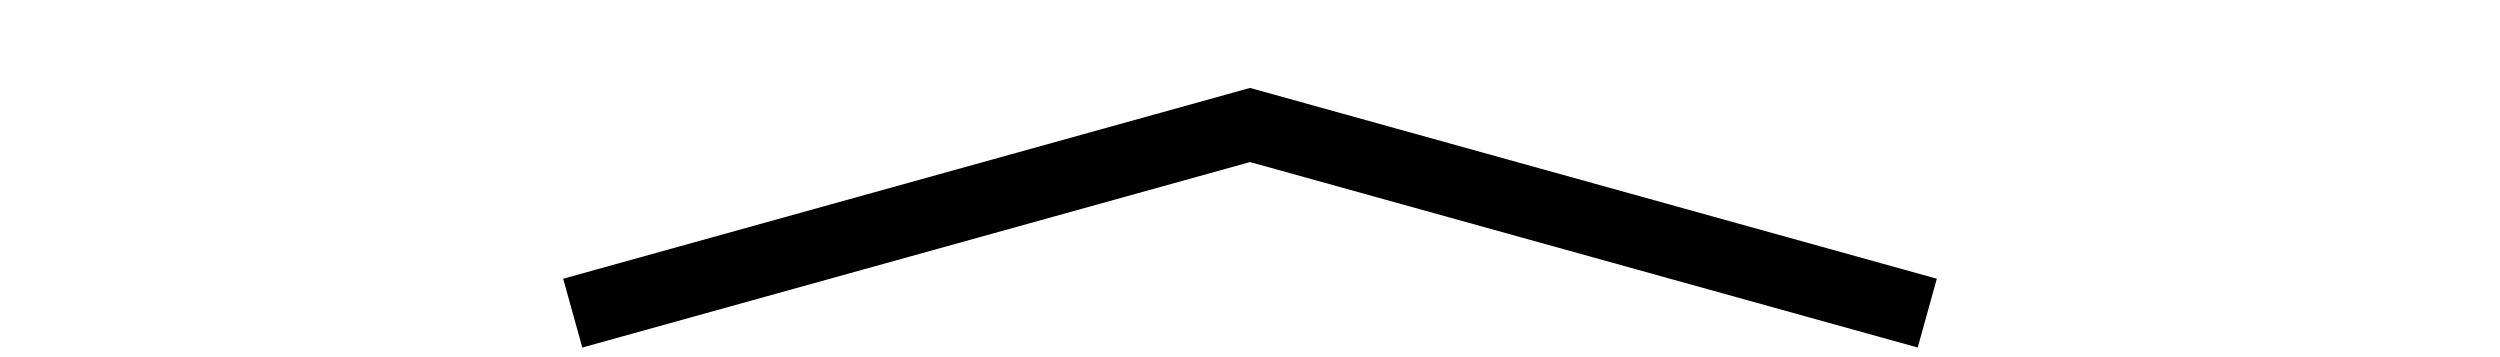 <?xml version="1.0" encoding="UTF-8"?>
<svg width="70px" height="10px" viewBox="0 0 70 10" version="1.1" xmlns="http://www.w3.org/2000/svg" xmlns:xlink="http://www.w3.org/1999/xlink">
    <!-- Generator: Sketch 46.1 (44463) - http://www.bohemiancoding.com/sketch -->
    <title>Up</title>
    <desc>Created with Sketch.</desc>
    <defs></defs>
    <g id="Page-1" stroke="none" stroke-width="1" fill="none" fill-rule="evenodd" stroke-linecap="square">
        <g id="Up" stroke-width="2" stroke="#000000">
            <polyline id="Line" transform="translate(35, 6) scale(-1, -1) rotate(90) translate(-35, -6) " points="32.5 -12 37.5 6 32.5 24"></polyline>
        </g>
    </g>
</svg>